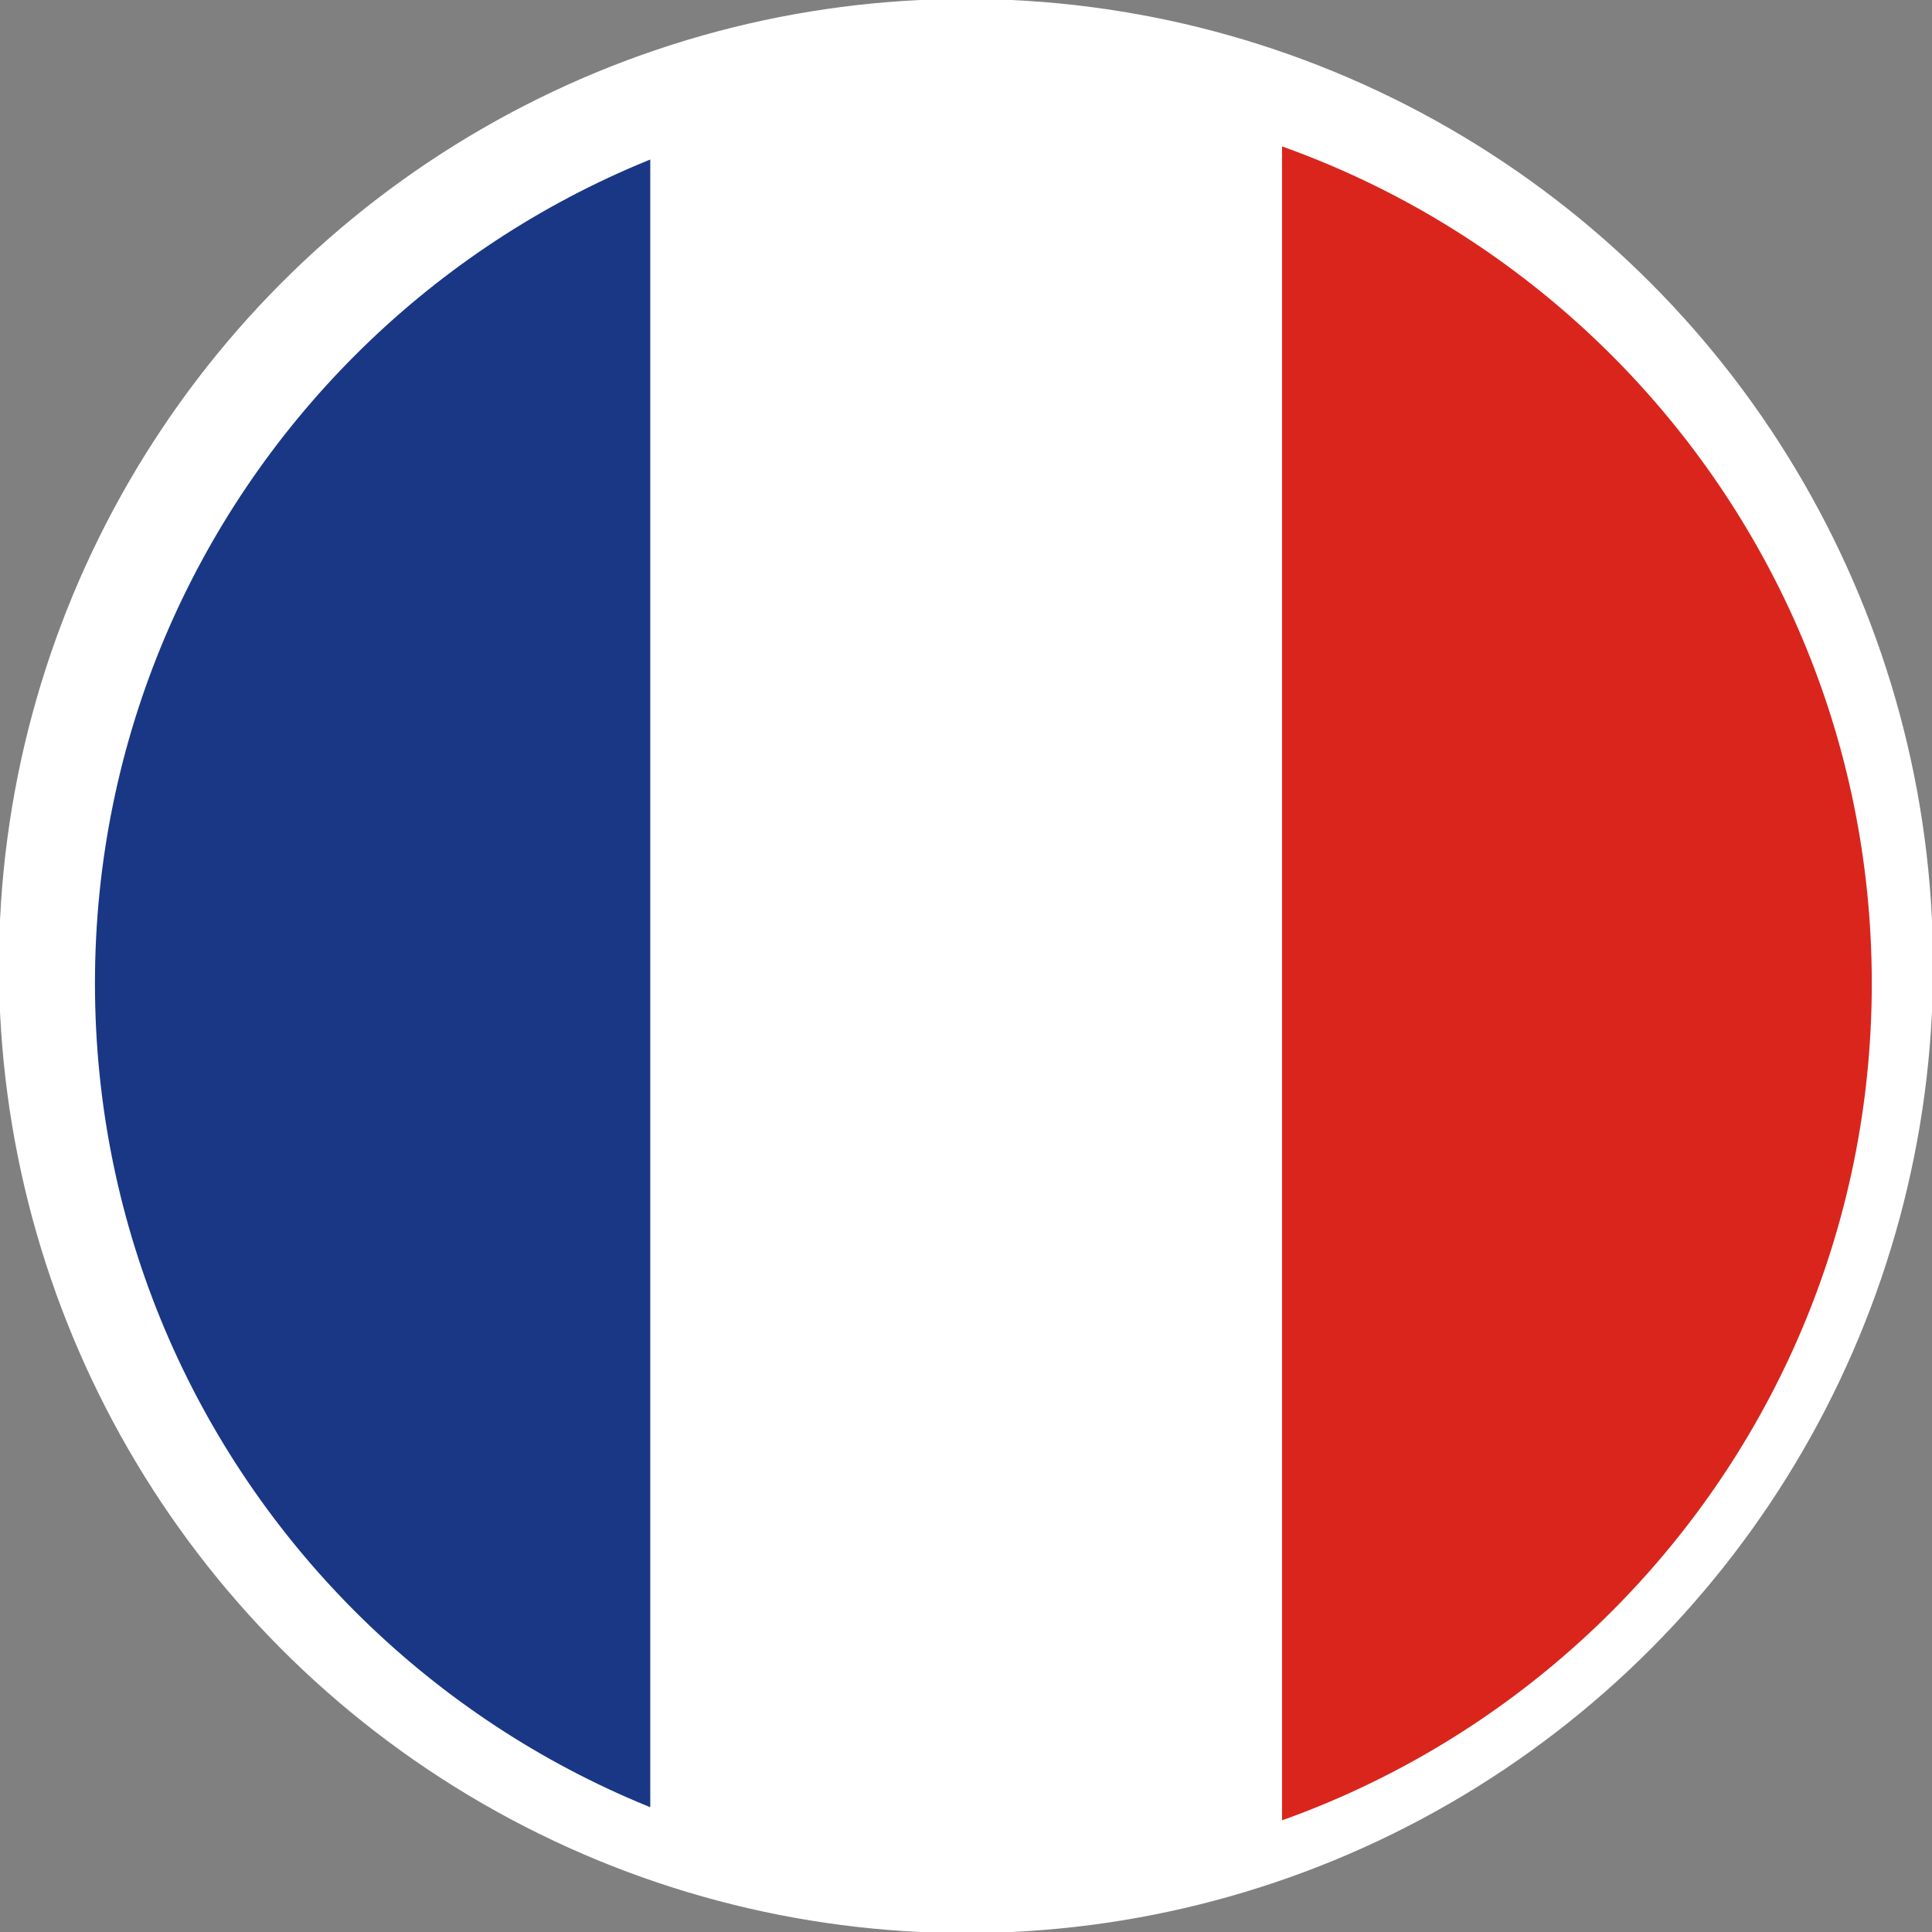 <?xml version="1.0" encoding="utf-8"?>
<!-- Generator: Adobe Illustrator 26.2.0, SVG Export Plug-In . SVG Version: 6.00 Build 0)  -->
<svg version="1.1" id="Calque_1" xmlns="http://www.w3.org/2000/svg" xmlns:xlink="http://www.w3.org/1999/xlink" x="0px" y="0px"
	 viewBox="0 0 899 899" style="enable-background:new 0 0 899 899;" xml:space="preserve">
<rect x="0" y="0" width="899" height="899" fill="#808080" stroke="none"/>
<style type="text/css">
	.st0{fill:#FFFFFF;stroke:#FFFFFF;stroke-miterlimit:10;}
	.st1{fill:#FFFFFF;stroke:#FFFFFF;stroke-width:40.864;}
	.st2{clip-path:url(#SVGID_00000144324634282977838040000006799926388638885284_);}
	.st3{fill:#DA251C;}
	.st4{fill:#FFFFFF;}
	.st5{fill:#1A3785;}
</style>
<g id="Ellipse_7" transform="translate(1466 41)">
	<circle class="st0" cx="-1016.5" cy="408.5" r="449.5"/>
	<circle class="st1" cx="-1016.5" cy="408.5" r="429.1"/>
</g>
<g id="Groupe_55" transform="translate(1458.814 33.814)">
	<g>
		<defs>
			<path id="SVGID_1_" d="M-1422.7,415.7c0,228.3,185.1,413.4,413.4,413.4S-595.9,644-595.9,415.7S-781,2.3-1009.3,2.3
				C-1237.6,2.3-1422.7,187.4-1422.7,415.7C-1422.7,415.7-1422.7,415.7-1422.7,415.7"/>
		</defs>
		<clipPath id="SVGID_00000013163173912486066610000002392040473398821304_">
			<use xlink:href="#SVGID_1_"  style="overflow:visible;"/>
		</clipPath>
		
			<g id="Groupe_54" transform="translate(8.07 8.07)" style="clip-path:url(#SVGID_00000013163173912486066610000002392040473398821304_);">
			<rect id="Rectangle_211" x="-870.4" y="-33.3" class="st3" width="294" height="881.9"/>
			<rect id="Rectangle_212" x="-1164.4" y="-33.3" class="st4" width="294" height="881.9"/>
			<rect id="Rectangle_213" x="-1458.3" y="-33.3" class="st5" width="294" height="881.9"/>
		</g>
	</g>
</g>
</svg>
